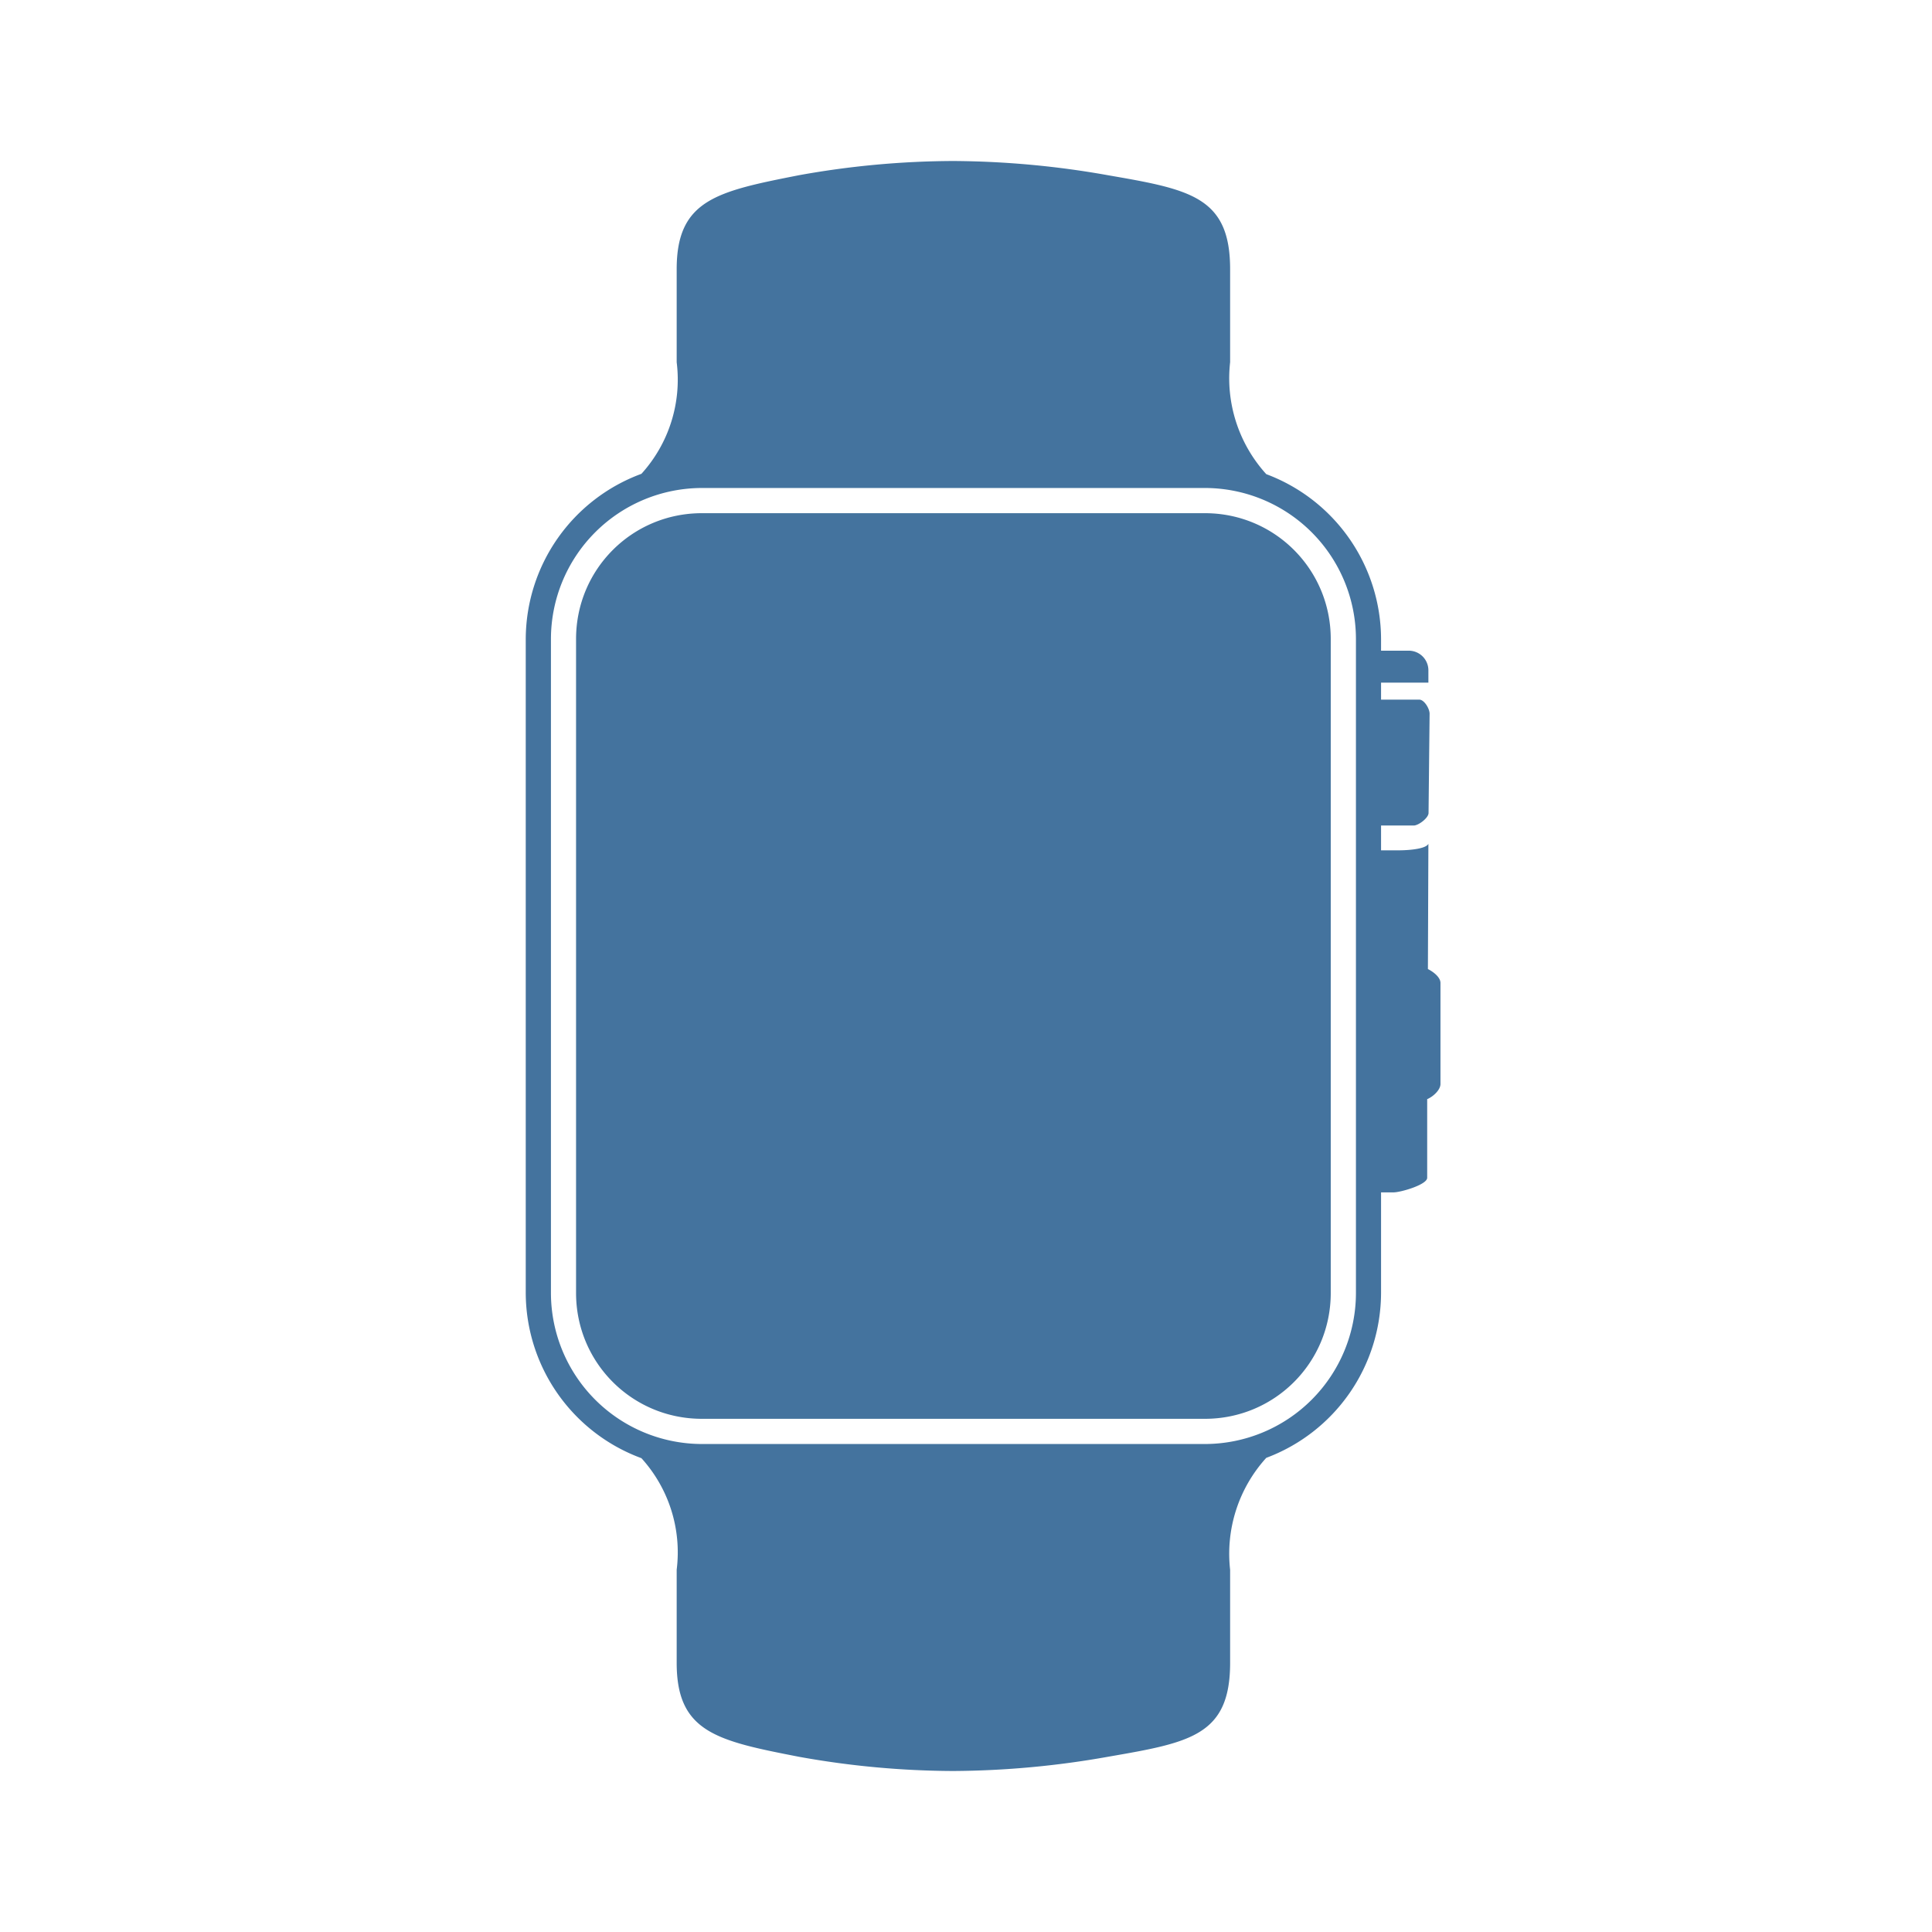 <?xml version="1.0" encoding="UTF-8"?>
<svg width="24px" fill="#44739e" height="24px" viewBox="0 0 24 24" version="1.1" xmlns="http://www.w3.org/2000/svg" xmlns:xlink="http://www.w3.org/1999/xlink">
            <path d="m 17.738,12.038 0.006,-1.556 c -0.041,0.081 -0.356,0.081 -0.356,0.081 h -0.232 v -0.308 h 0.405 c 0.061,0 0.185,-0.095 0.185,-0.156 l 0.013,-1.233 c 0,-0.062 -0.064,-0.171 -0.126,-0.175 H 17.156 V 8.48 h 0.588 V 8.327 A 0.244,0.244 0 0 0 17.5,8.083 H 17.156 V 7.938 A 2.194,2.194 0 0 0 15.73,5.89 1.771,1.771 0 0 1 15.281,4.5 V 3.343 c 0,-0.9 -0.5,-0.99 -1.516,-1.166 A 11.252,11.252 0 0 0 11.844,2 10.957,10.957 0 0 0 9.923,2.177 C 8.907,2.377 8.406,2.482 8.406,3.343 V 4.5 A 1.741,1.741 0 0 1 7.968,5.886 2.194,2.194 0 0 0 6.531,7.938 v 8.124 a 2.194,2.194 0 0 0 1.437,2.052 1.741,1.741 0 0 1 0.438,1.386 v 1.157 c 0,0.861 0.5,0.968 1.517,1.166 A 10.957,10.957 0 0 0 11.844,22 11.252,11.252 0 0 0 13.765,21.823 c 1.015,-0.176 1.516,-0.261 1.516,-1.166 V 19.5 a 1.771,1.771 0 0 1 0.449,-1.39 2.194,2.194 0 0 0 1.426,-2.048 v -1.25 h 0.156 c 0.087,0 0.417,-0.095 0.417,-0.181 v -0.977 c 0.07,-0.029 0.162,-0.11 0.165,-0.185 V 12.207 C 17.891,12.135 17.8,12.069 17.738,12.038 Z m -0.894,4.024 a 1.878,1.878 0 0 1 -1.875,1.876 H 8.719 A 1.878,1.878 0 0 1 6.844,16.062 V 7.938 A 1.878,1.878 0 0 1 8.719,6.062 h 6.25 a 1.878,1.878 0 0 1 1.875,1.876 z M 8.719,6.375 H 14.968 c 0.866,0 1.563,0.697 1.563,1.563 v 8.124 c 0,0.866 -0.697,1.563 -1.563,1.563 H 8.719 c -0.866,0 -1.563,-0.697 -1.563,-1.563 V 7.938 c 0,-0.866 0.697,-1.563 1.563,-1.563 z"/>

</svg>